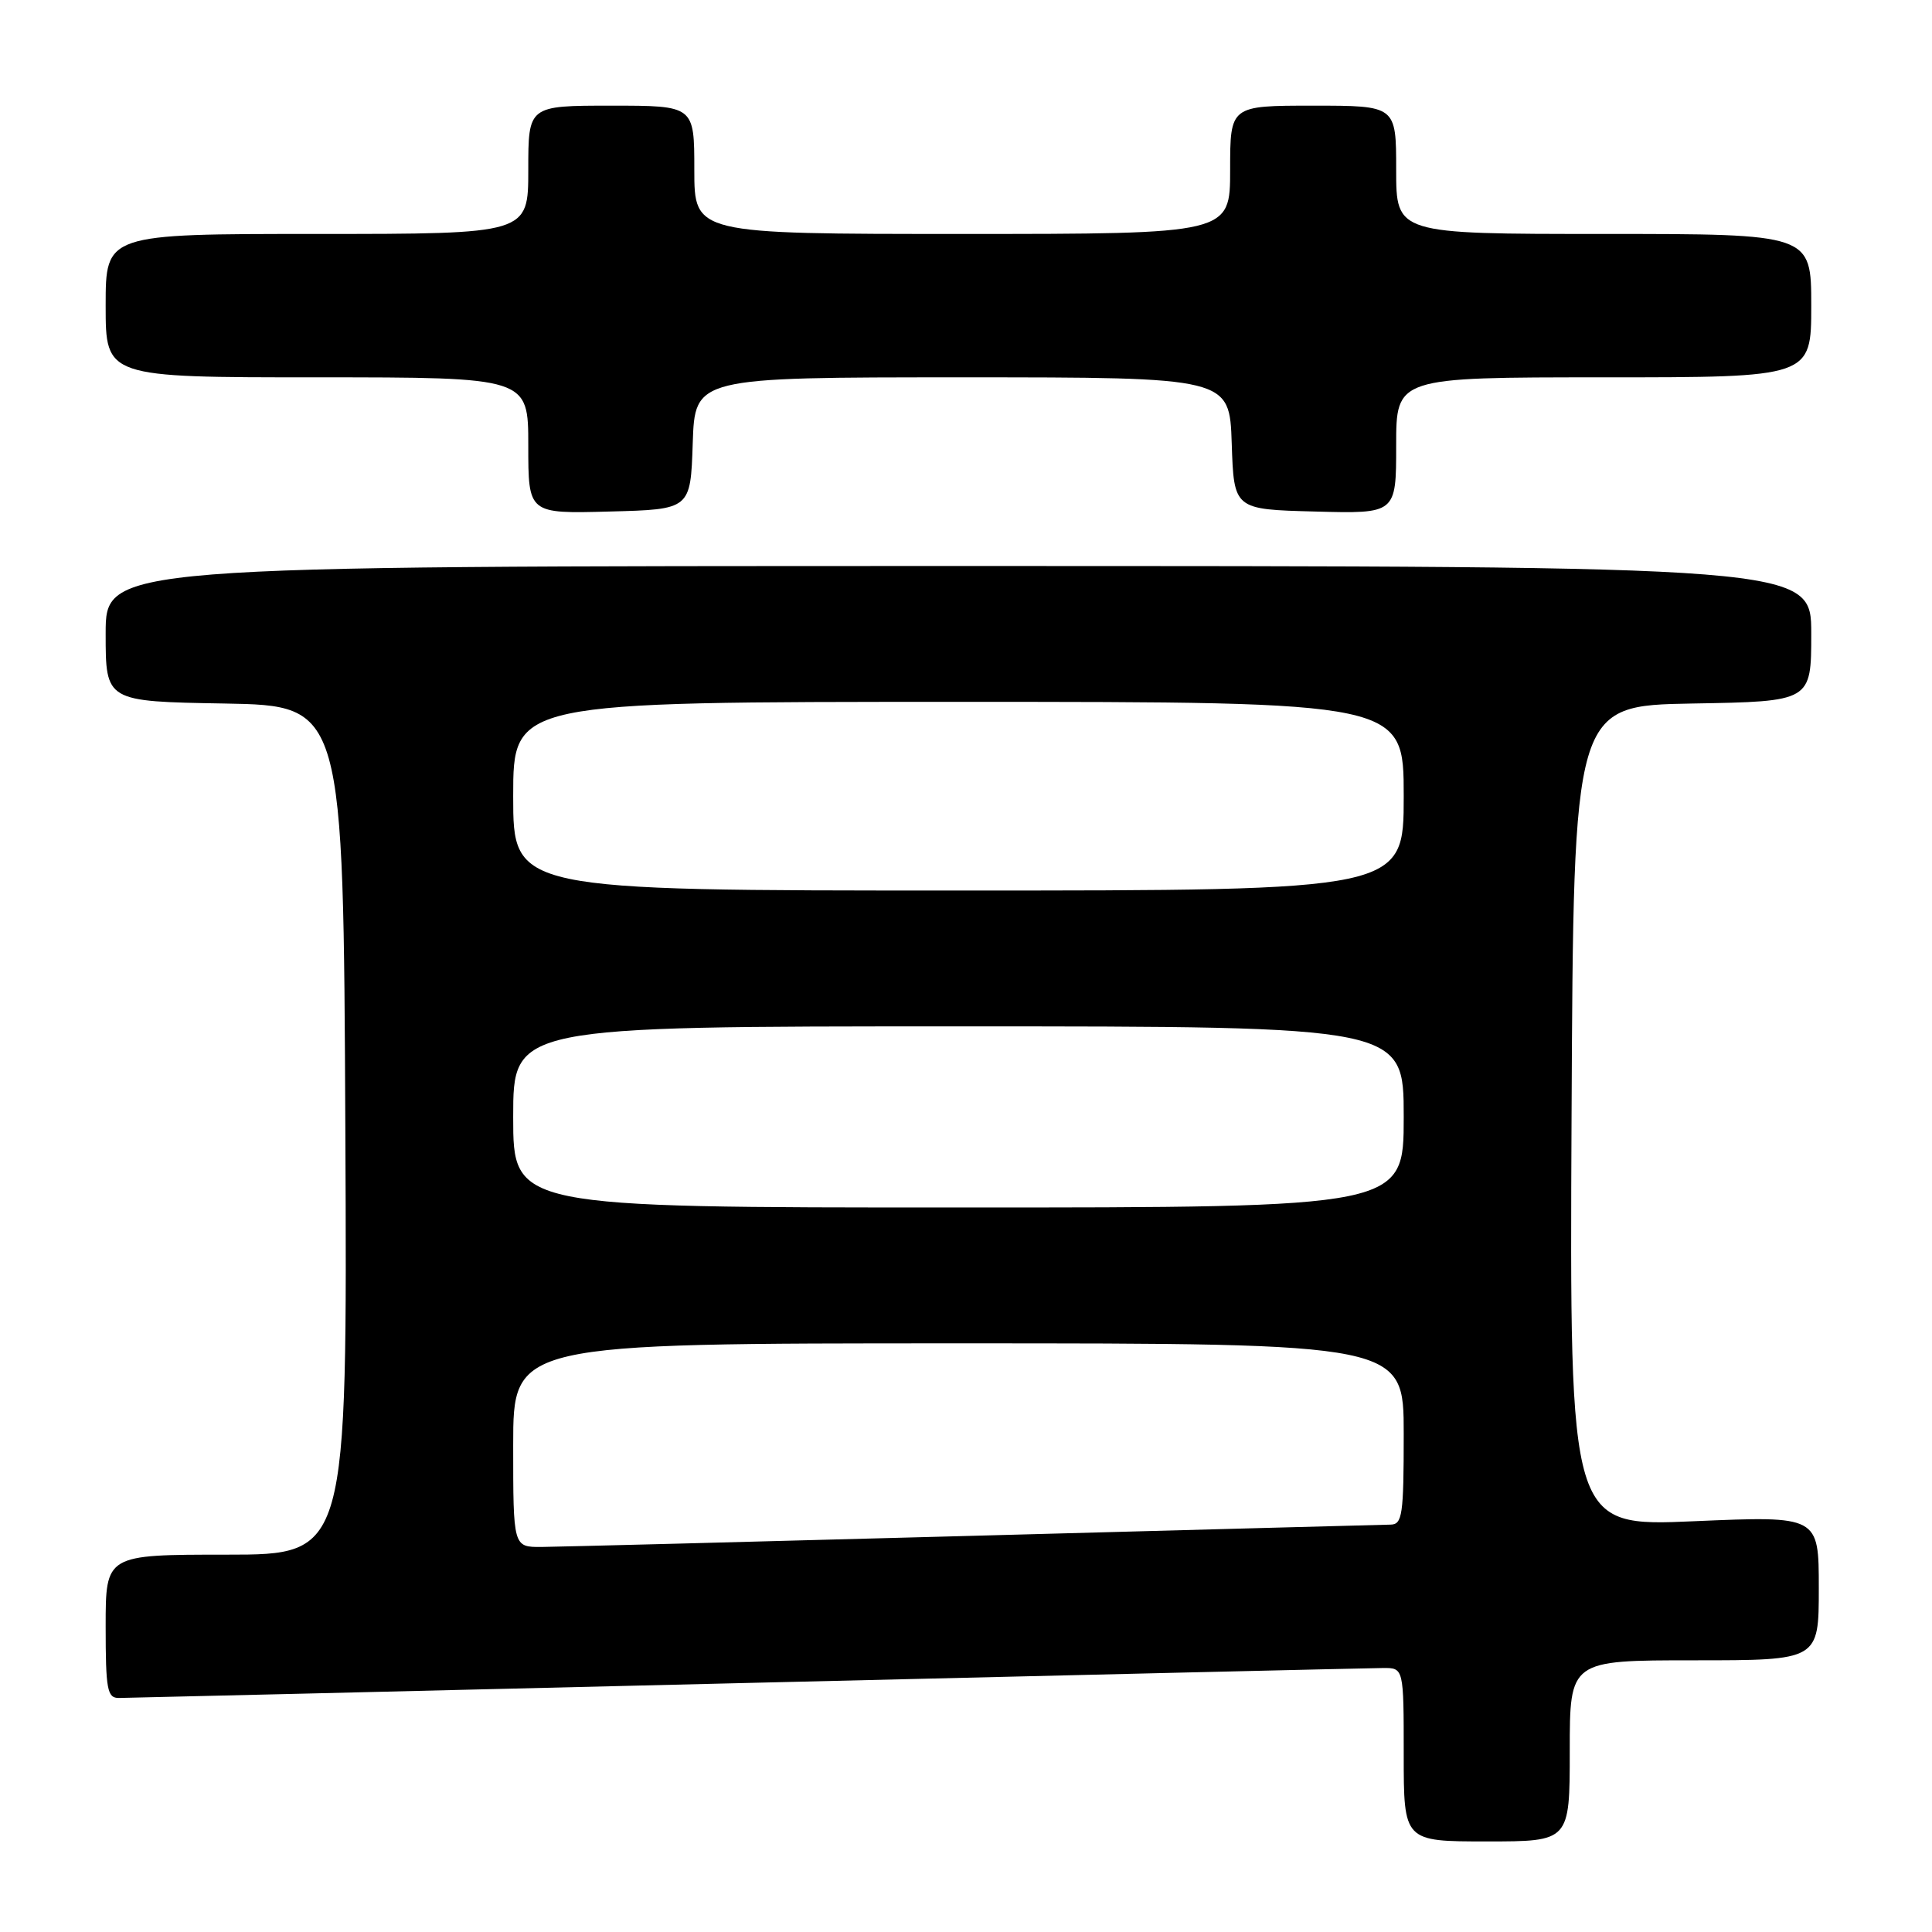 <?xml version="1.0" encoding="UTF-8" standalone="no"?>
<!DOCTYPE svg PUBLIC "-//W3C//DTD SVG 1.1//EN" "http://www.w3.org/Graphics/SVG/1.1/DTD/svg11.dtd" >
<svg xmlns="http://www.w3.org/2000/svg" xmlns:xlink="http://www.w3.org/1999/xlink" version="1.1" viewBox="0 0 256 256">
 <g >
 <path fill="currentColor"
d=" M 208.00 232.00 C 208.00 220.00 208.00 220.00 224.50 220.00 C 241.00 220.00 241.00 220.00 241.00 210.43 C 241.00 200.86 241.00 200.86 224.49 201.57 C 207.98 202.29 207.98 202.29 208.24 147.89 C 208.50 93.50 208.50 93.50 224.25 93.22 C 240.00 92.95 240.00 92.95 240.00 83.97 C 240.00 75.00 240.00 75.00 127.00 75.00 C 14.00 75.00 14.00 75.00 14.00 83.97 C 14.00 92.95 14.00 92.95 29.75 93.22 C 45.50 93.50 45.50 93.50 45.76 149.75 C 46.02 206.00 46.02 206.00 30.01 206.00 C 14.00 206.00 14.00 206.00 14.00 215.50 C 14.00 223.89 14.21 225.00 15.75 224.99 C 16.71 224.98 54.17 224.09 99.00 223.00 C 143.82 221.92 181.74 221.03 183.25 221.02 C 186.00 221.00 186.00 221.00 186.00 232.50 C 186.00 244.00 186.00 244.00 197.00 244.00 C 208.00 244.00 208.00 244.00 208.00 232.00 Z  M 91.79 58.75 C 92.08 50.00 92.08 50.00 127.50 50.00 C 162.92 50.00 162.92 50.00 163.21 58.75 C 163.50 67.50 163.50 67.50 174.25 67.78 C 185.00 68.07 185.00 68.07 185.00 59.03 C 185.00 50.00 185.00 50.00 212.50 50.00 C 240.00 50.00 240.00 50.00 240.00 40.50 C 240.00 31.00 240.00 31.00 212.50 31.00 C 185.00 31.00 185.00 31.00 185.00 22.50 C 185.00 14.00 185.00 14.00 174.00 14.00 C 163.00 14.00 163.00 14.00 163.00 22.50 C 163.00 31.00 163.00 31.00 127.50 31.00 C 92.00 31.00 92.00 31.00 92.00 22.50 C 92.00 14.00 92.00 14.00 81.00 14.00 C 70.00 14.00 70.00 14.00 70.00 22.50 C 70.00 31.00 70.00 31.00 42.00 31.00 C 14.00 31.00 14.00 31.00 14.00 40.50 C 14.00 50.00 14.00 50.00 42.00 50.00 C 70.00 50.00 70.00 50.00 70.00 59.03 C 70.00 68.07 70.00 68.07 80.75 67.78 C 91.50 67.50 91.50 67.50 91.79 58.75 Z  M 68.00 191.50 C 68.00 178.00 68.00 178.00 127.00 178.00 C 186.00 178.00 186.00 178.00 186.00 190.00 C 186.00 200.75 185.82 202.00 184.25 202.02 C 183.29 202.04 158.43 202.70 129.00 203.50 C 99.58 204.30 73.81 204.96 71.75 204.98 C 68.00 205.00 68.00 205.00 68.00 191.50 Z  M 68.00 148.00 C 68.00 136.00 68.00 136.00 127.00 136.00 C 186.00 136.00 186.00 136.00 186.00 148.00 C 186.00 160.00 186.00 160.00 127.00 160.00 C 68.00 160.00 68.00 160.00 68.00 148.00 Z  M 68.00 105.50 C 68.00 93.00 68.00 93.00 127.00 93.00 C 186.00 93.00 186.00 93.00 186.00 105.50 C 186.00 118.00 186.00 118.00 127.00 118.00 C 68.00 118.00 68.00 118.00 68.00 105.50 Z "/>
</g>
</svg>
